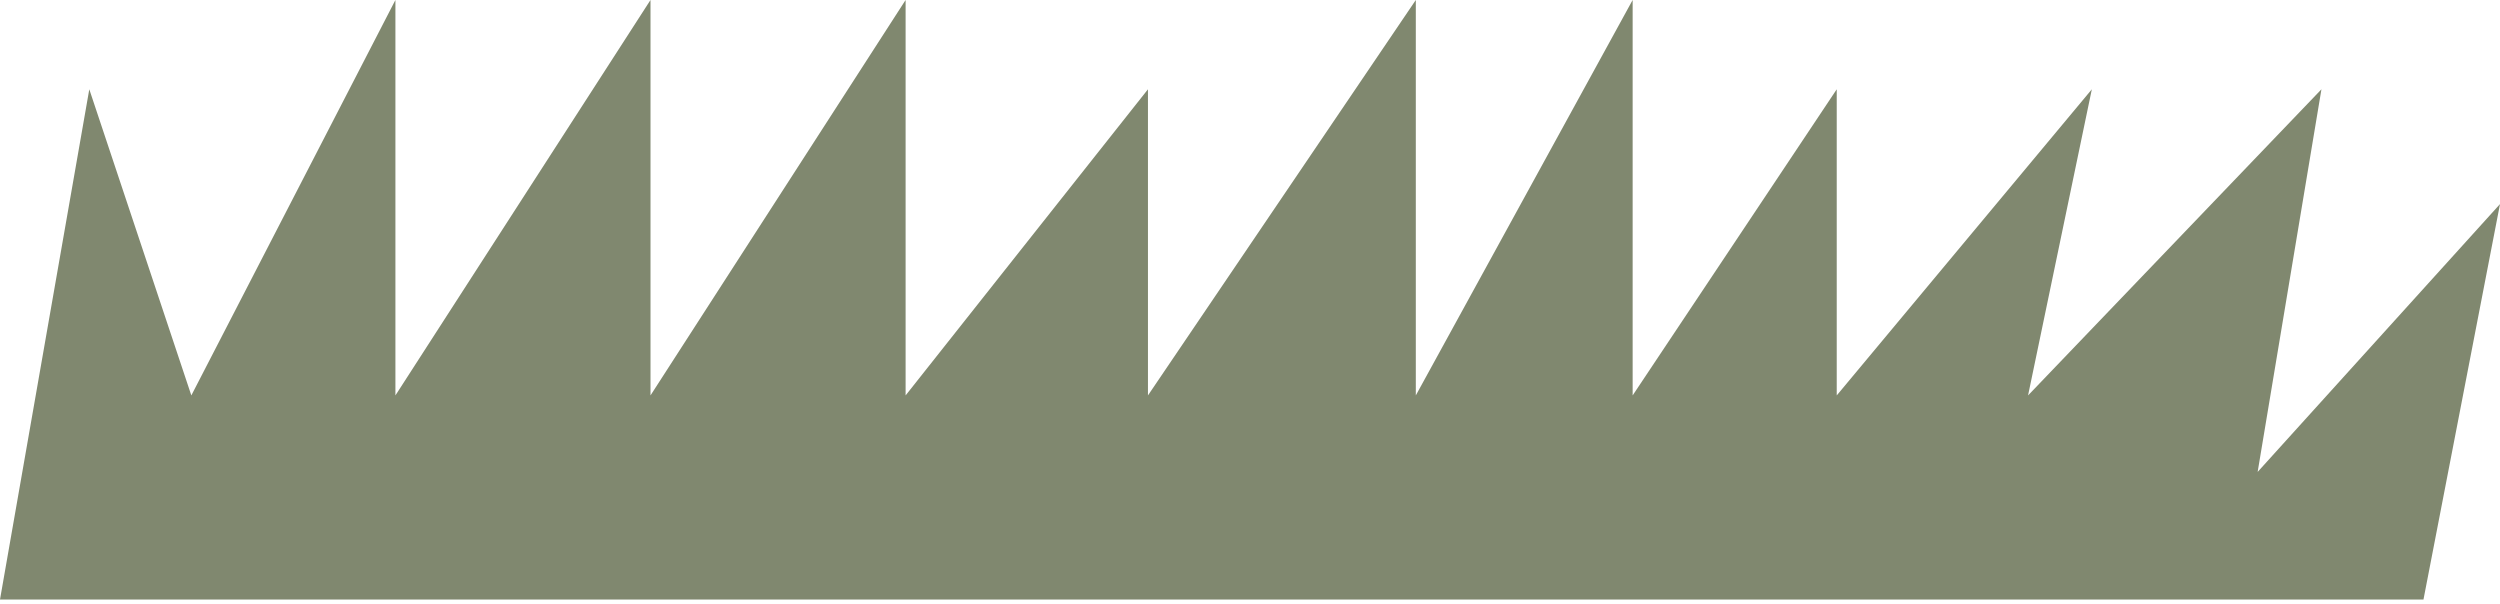 <svg width="120" height="29" viewBox="0 0 120 29" fill="none" xmlns="http://www.w3.org/2000/svg">
<path d="M116.327 28.776H0L4.286 4.286L9.184 18.98L18.98 0V18.98L31.224 0V18.98L43.469 0V18.98L55.102 4.286V18.98L67.959 0V18.98L78.367 0V18.98L88.163 4.286V18.98L100.408 4.286L97.347 18.98L111.429 4.286L108.367 22.653L120 9.796L116.327 28.776Z" fill="#80886F"/>
</svg>
